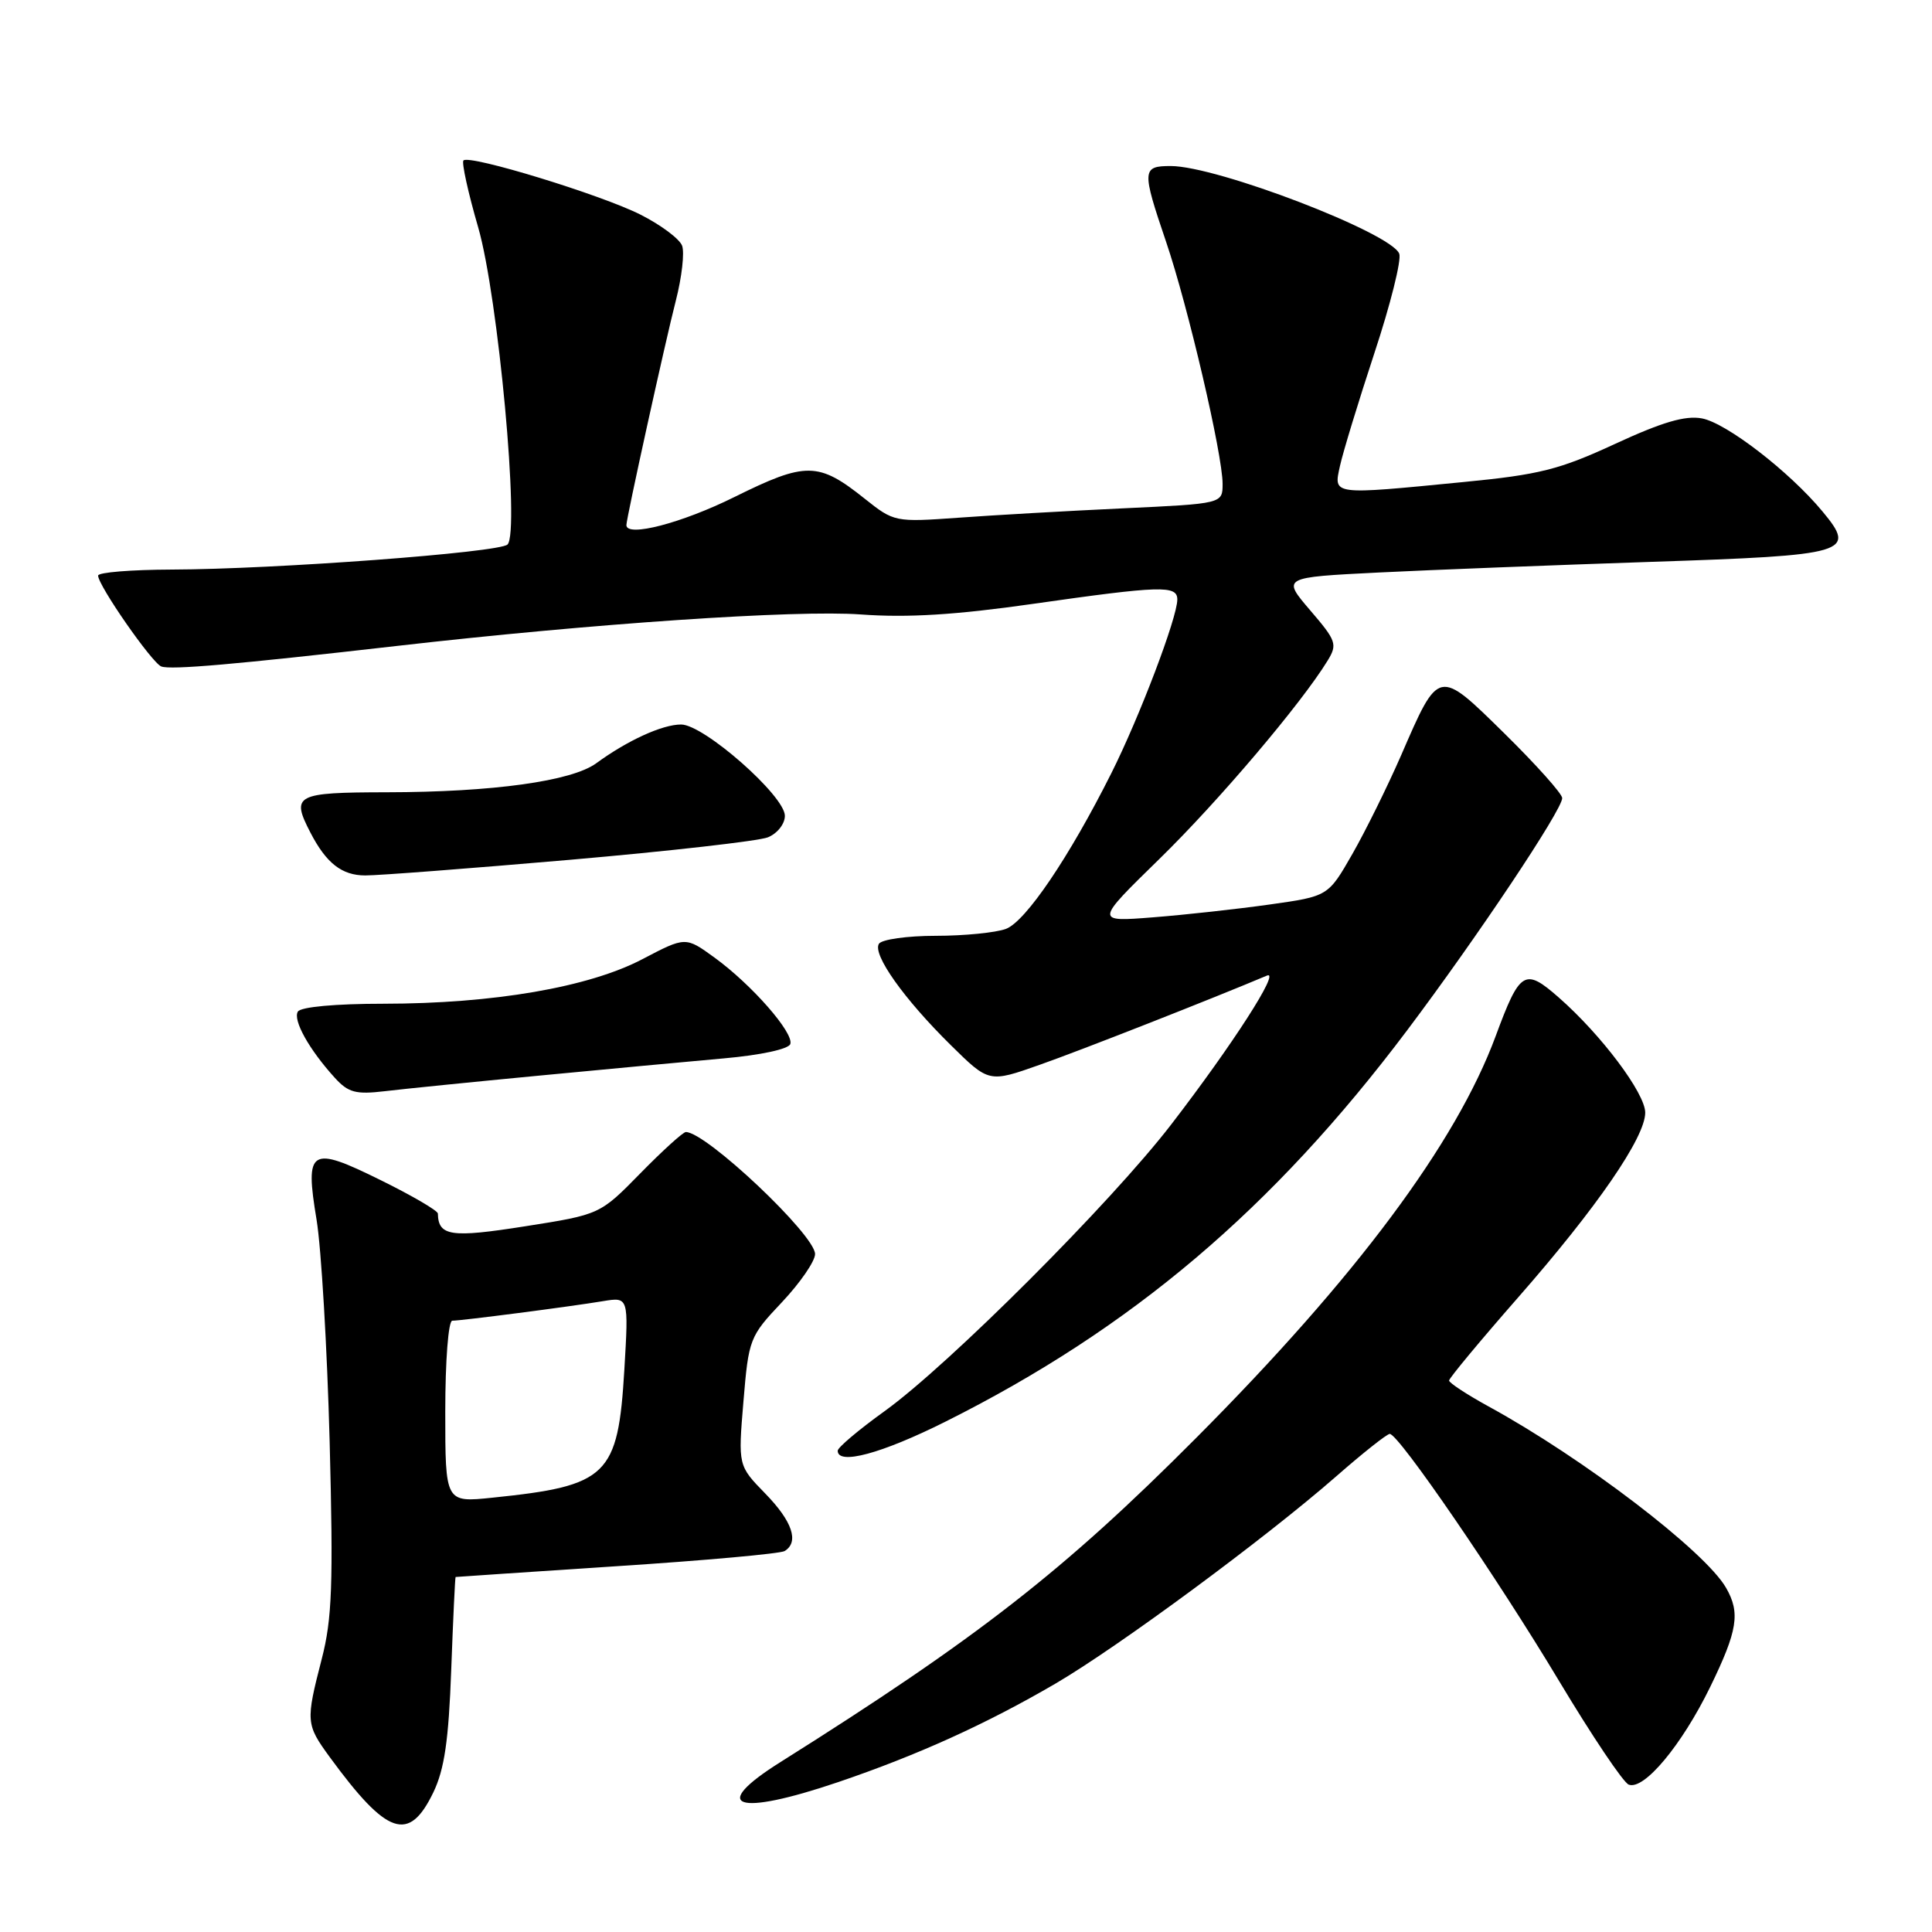 <?xml version="1.0" encoding="UTF-8" standalone="no"?>
<!DOCTYPE svg PUBLIC "-//W3C//DTD SVG 1.1//EN" "http://www.w3.org/Graphics/SVG/1.1/DTD/svg11.dtd" >
<svg xmlns="http://www.w3.org/2000/svg" xmlns:xlink="http://www.w3.org/1999/xlink" version="1.1" viewBox="0 0 256 256">
 <g >
 <path fill="currentColor"
d=" M 57.42 237.50 C 58.89 234.44 59.45 230.61 59.79 221.25 C 60.04 214.51 60.30 208.98 60.37 208.96 C 60.44 208.94 70.05 208.30 81.72 207.53 C 93.40 206.77 103.41 205.87 103.97 205.52 C 105.92 204.32 104.99 201.58 101.40 197.90 C 97.80 194.21 97.80 194.21 98.51 185.70 C 99.20 177.40 99.33 177.08 103.61 172.55 C 106.02 169.99 108.00 167.12 108.00 166.17 C 108.00 163.63 93.57 150.00 90.88 150.00 C 90.51 150.00 87.80 152.46 84.86 155.46 C 79.50 160.93 79.50 160.93 69.58 162.49 C 59.76 164.04 58.08 163.80 58.02 160.80 C 58.01 160.42 54.61 158.43 50.47 156.39 C 41.09 151.75 40.38 152.19 41.95 161.64 C 42.57 165.42 43.35 178.62 43.68 191.00 C 44.17 209.93 44.01 214.51 42.63 219.83 C 40.50 228.10 40.53 228.49 43.69 232.82 C 51.31 243.23 54.18 244.21 57.42 237.50 Z  M 111.06 236.14 C 121.62 232.55 130.66 228.45 139.85 223.09 C 148.15 218.24 167.63 203.86 176.99 195.68 C 180.56 192.55 183.78 190.00 184.15 190.00 C 185.33 190.00 198.43 209.13 206.58 222.73 C 210.94 230.00 215.09 236.19 215.81 236.47 C 217.83 237.26 222.84 231.25 226.61 223.53 C 230.25 216.05 230.62 213.71 228.71 210.39 C 225.92 205.54 209.82 193.24 197.26 186.37 C 194.38 184.79 192.02 183.24 192.01 182.93 C 192.01 182.62 196.12 177.67 201.15 171.93 C 211.60 160.01 218.00 150.71 218.00 147.43 C 218.00 144.87 212.18 137.11 206.54 132.17 C 202.03 128.21 201.40 128.59 198.18 137.30 C 192.92 151.50 179.69 169.25 158.50 190.53 C 140.97 208.14 129.53 217.06 103.39 233.50 C 93.88 239.48 97.52 240.73 111.06 236.14 Z  M 125.27 188.38 C 149.97 176.02 168.65 160.19 186.47 136.50 C 195.76 124.15 207.00 107.32 207.00 105.75 C 207.00 105.18 203.58 101.36 199.40 97.24 C 190.53 88.52 190.69 88.48 185.63 100.14 C 183.85 104.21 180.96 110.07 179.20 113.15 C 175.99 118.76 175.99 118.76 168.25 119.85 C 163.99 120.45 157.03 121.22 152.79 121.55 C 145.08 122.16 145.08 122.16 153.61 113.83 C 161.43 106.20 172.44 93.22 175.92 87.53 C 177.24 85.37 177.07 84.90 173.60 80.86 C 169.87 76.50 169.87 76.50 182.68 75.86 C 189.73 75.51 205.97 74.88 218.76 74.45 C 244.99 73.58 246.06 73.27 241.49 67.77 C 237.10 62.48 228.75 56.04 225.51 55.44 C 223.30 55.03 220.25 55.93 214.00 58.82 C 206.63 62.23 203.96 62.90 193.94 63.87 C 176.37 65.59 176.70 65.63 177.55 61.75 C 177.94 59.96 179.99 53.24 182.11 46.80 C 184.24 40.37 185.72 34.44 185.41 33.62 C 184.35 30.86 161.27 22.00 155.13 22.00 C 151.31 22.00 151.28 22.53 154.52 32.06 C 157.41 40.56 162.00 60.22 162.00 64.11 C 162.00 66.74 162.00 66.74 148.75 67.36 C 141.46 67.70 131.68 68.26 127.00 68.60 C 118.59 69.20 118.46 69.17 114.58 66.08 C 108.44 61.18 106.80 61.16 97.33 65.85 C 90.34 69.32 83.00 71.23 83.00 69.58 C 83.00 68.68 88.17 45.19 89.55 39.84 C 90.35 36.73 90.72 33.45 90.38 32.55 C 90.03 31.64 87.56 29.80 84.89 28.45 C 79.70 25.82 62.21 20.46 61.41 21.26 C 61.15 21.52 62.02 25.51 63.36 30.12 C 66.01 39.27 68.90 70.50 67.25 72.15 C 66.19 73.21 36.44 75.43 22.75 75.47 C 17.39 75.49 13.00 75.84 13.00 76.27 C 13.00 77.58 20.13 87.83 21.37 88.31 C 22.61 88.79 31.17 88.04 52.50 85.60 C 78.51 82.62 105.50 80.79 114.08 81.42 C 120.25 81.87 126.62 81.48 136.84 80.02 C 153.83 77.60 156.00 77.53 156.00 79.44 C 156.00 81.83 150.98 95.04 147.25 102.47 C 141.67 113.59 135.92 122.08 133.30 123.08 C 131.96 123.58 127.78 124.00 123.99 124.00 C 120.21 124.00 116.82 124.48 116.46 125.06 C 115.59 126.47 119.77 132.36 125.99 138.49 C 131.04 143.47 131.04 143.47 137.77 141.09 C 143.16 139.20 160.78 132.27 167.88 129.27 C 169.72 128.49 163.31 138.45 155.19 149.00 C 147.22 159.36 125.72 180.86 117.22 186.98 C 113.80 189.44 111.00 191.80 111.00 192.23 C 111.00 194.18 116.82 192.61 125.27 188.38 Z  M 71.50 142.52 C 80.30 141.68 91.29 140.65 95.92 140.24 C 100.79 139.81 104.50 139.01 104.72 138.34 C 105.21 136.86 99.60 130.46 94.67 126.88 C 90.84 124.10 90.84 124.10 85.13 127.09 C 78.02 130.82 65.39 132.99 50.81 133.00 C 44.46 133.00 39.86 133.42 39.47 134.04 C 38.78 135.16 40.95 139.06 44.36 142.81 C 46.15 144.78 47.14 145.04 50.98 144.59 C 53.47 144.29 62.70 143.36 71.50 142.52 Z  M 75.50 113.93 C 88.70 112.78 100.51 111.44 101.75 110.95 C 103.00 110.44 104.00 109.18 104.00 108.10 C 104.00 105.45 93.26 96.00 90.25 96.00 C 87.76 96.00 83.14 98.11 79.00 101.14 C 75.75 103.51 65.32 104.96 51.25 104.98 C 39.14 105.00 38.54 105.31 41.13 110.32 C 43.23 114.38 45.30 116.00 48.40 116.00 C 50.11 116.01 62.30 115.07 75.50 113.93 Z  M 59.00 187.05 C 59.00 180.31 59.41 175.00 59.93 175.00 C 61.13 175.00 75.51 173.14 79.90 172.41 C 83.30 171.85 83.30 171.85 82.73 181.48 C 81.89 195.58 80.55 196.88 65.25 198.45 C 59.00 199.10 59.00 199.10 59.00 187.05 Z "/>
</g>
</svg>